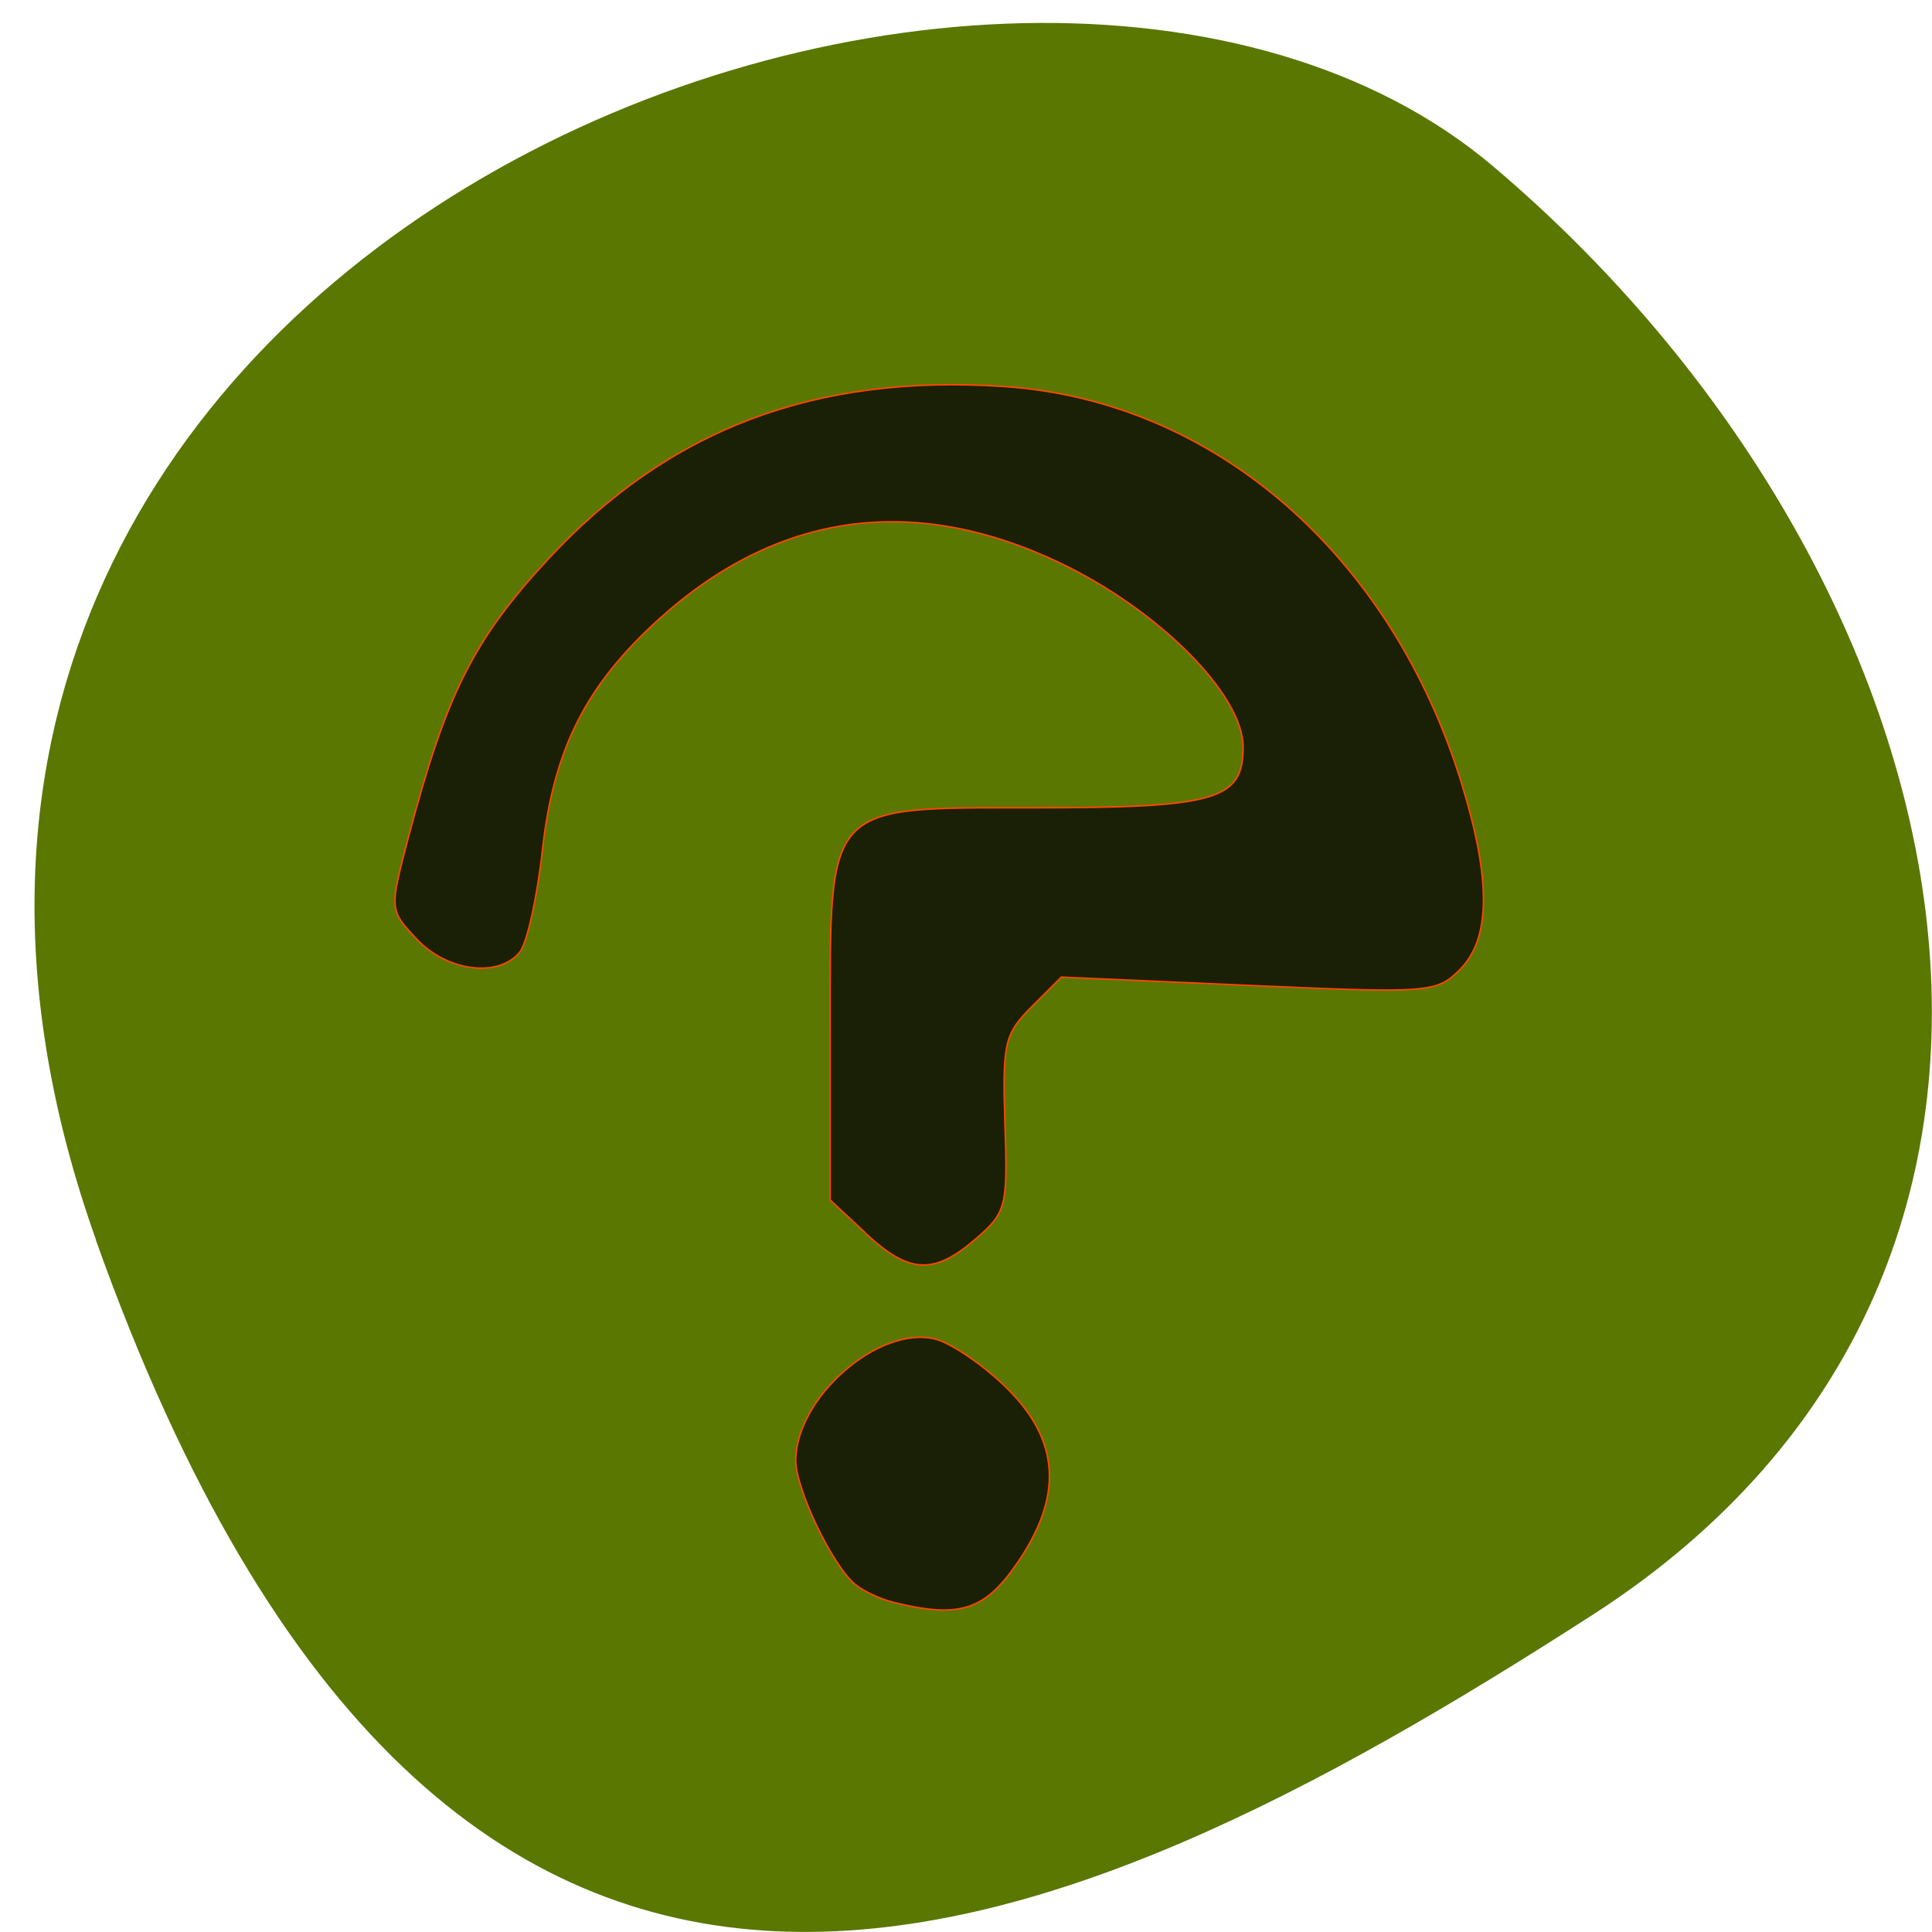<svg xmlns="http://www.w3.org/2000/svg" viewBox="0 0 32 32"><path d="m 1.59 20.535 c -5.871 -16.48 15.219 -24.492 23.14 -17.781 c 7.922 6.707 10.629 18.203 1.656 23.988 c -8.977 5.785 -18.934 10.27 -24.801 -6.211" fill="#5a7701"/><g fill="#192005" stroke="#ff4500" stroke-width="0.202" transform="matrix(0.125 0 0 0.125 -0.38 -0.76)"><path d="m 117.76 169.49 l -4.719 -4.406 v -22.688 c 0 -30.09 -0.75 -29.28 26.969 -29.28 c 24.22 0 27.75 -1.031 27.75 -8.03 c 0 -6.969 -11.156 -18.16 -24.313 -24.438 c -19.406 -9.219 -37.437 -6.688 -53.09 7.469 c -9.656 8.75 -13.938 17.16 -15.438 30.531 c -0.688 6.313 -2.063 12.469 -3.03 13.625 c -2.844 3.406 -9.594 2.531 -13.625 -1.75 c -3.625 -3.875 -3.625 -3.875 -1.156 -13.313 c 5.063 -19.16 8.625 -26.313 18.563 -37.03 c 15.969 -17.25 35.438 -24.594 60.5 -22.875 c 27.75 1.906 51.16 22.22 60.53 52.56 c 3.938 12.781 3.875 20.594 -0.219 24.688 c -3.063 3.094 -4.063 3.156 -28 2.094 l -24.813 -1.094 l -3.938 3.938 c -3.594 3.594 -3.875 4.813 -3.531 15.5 c 0.375 11 0.188 11.75 -3.875 15.25 c -5.562 4.813 -8.812 4.625 -14.562 -0.719"/><path d="m 121.42 218.39 c -1.688 -0.406 -3.969 -1.469 -5.063 -2.375 c -2.969 -2.406 -7.875 -12.625 -7.875 -16.375 c 0 -8.375 11.03 -18 18.5 -16.12 c 2.062 0.531 6.281 3.375 9.344 6.375 c 7.188 7 7.656 14.438 1.406 23.438 c -4.25 6.156 -7.625 7.219 -16.312 5.063"/></g></svg>